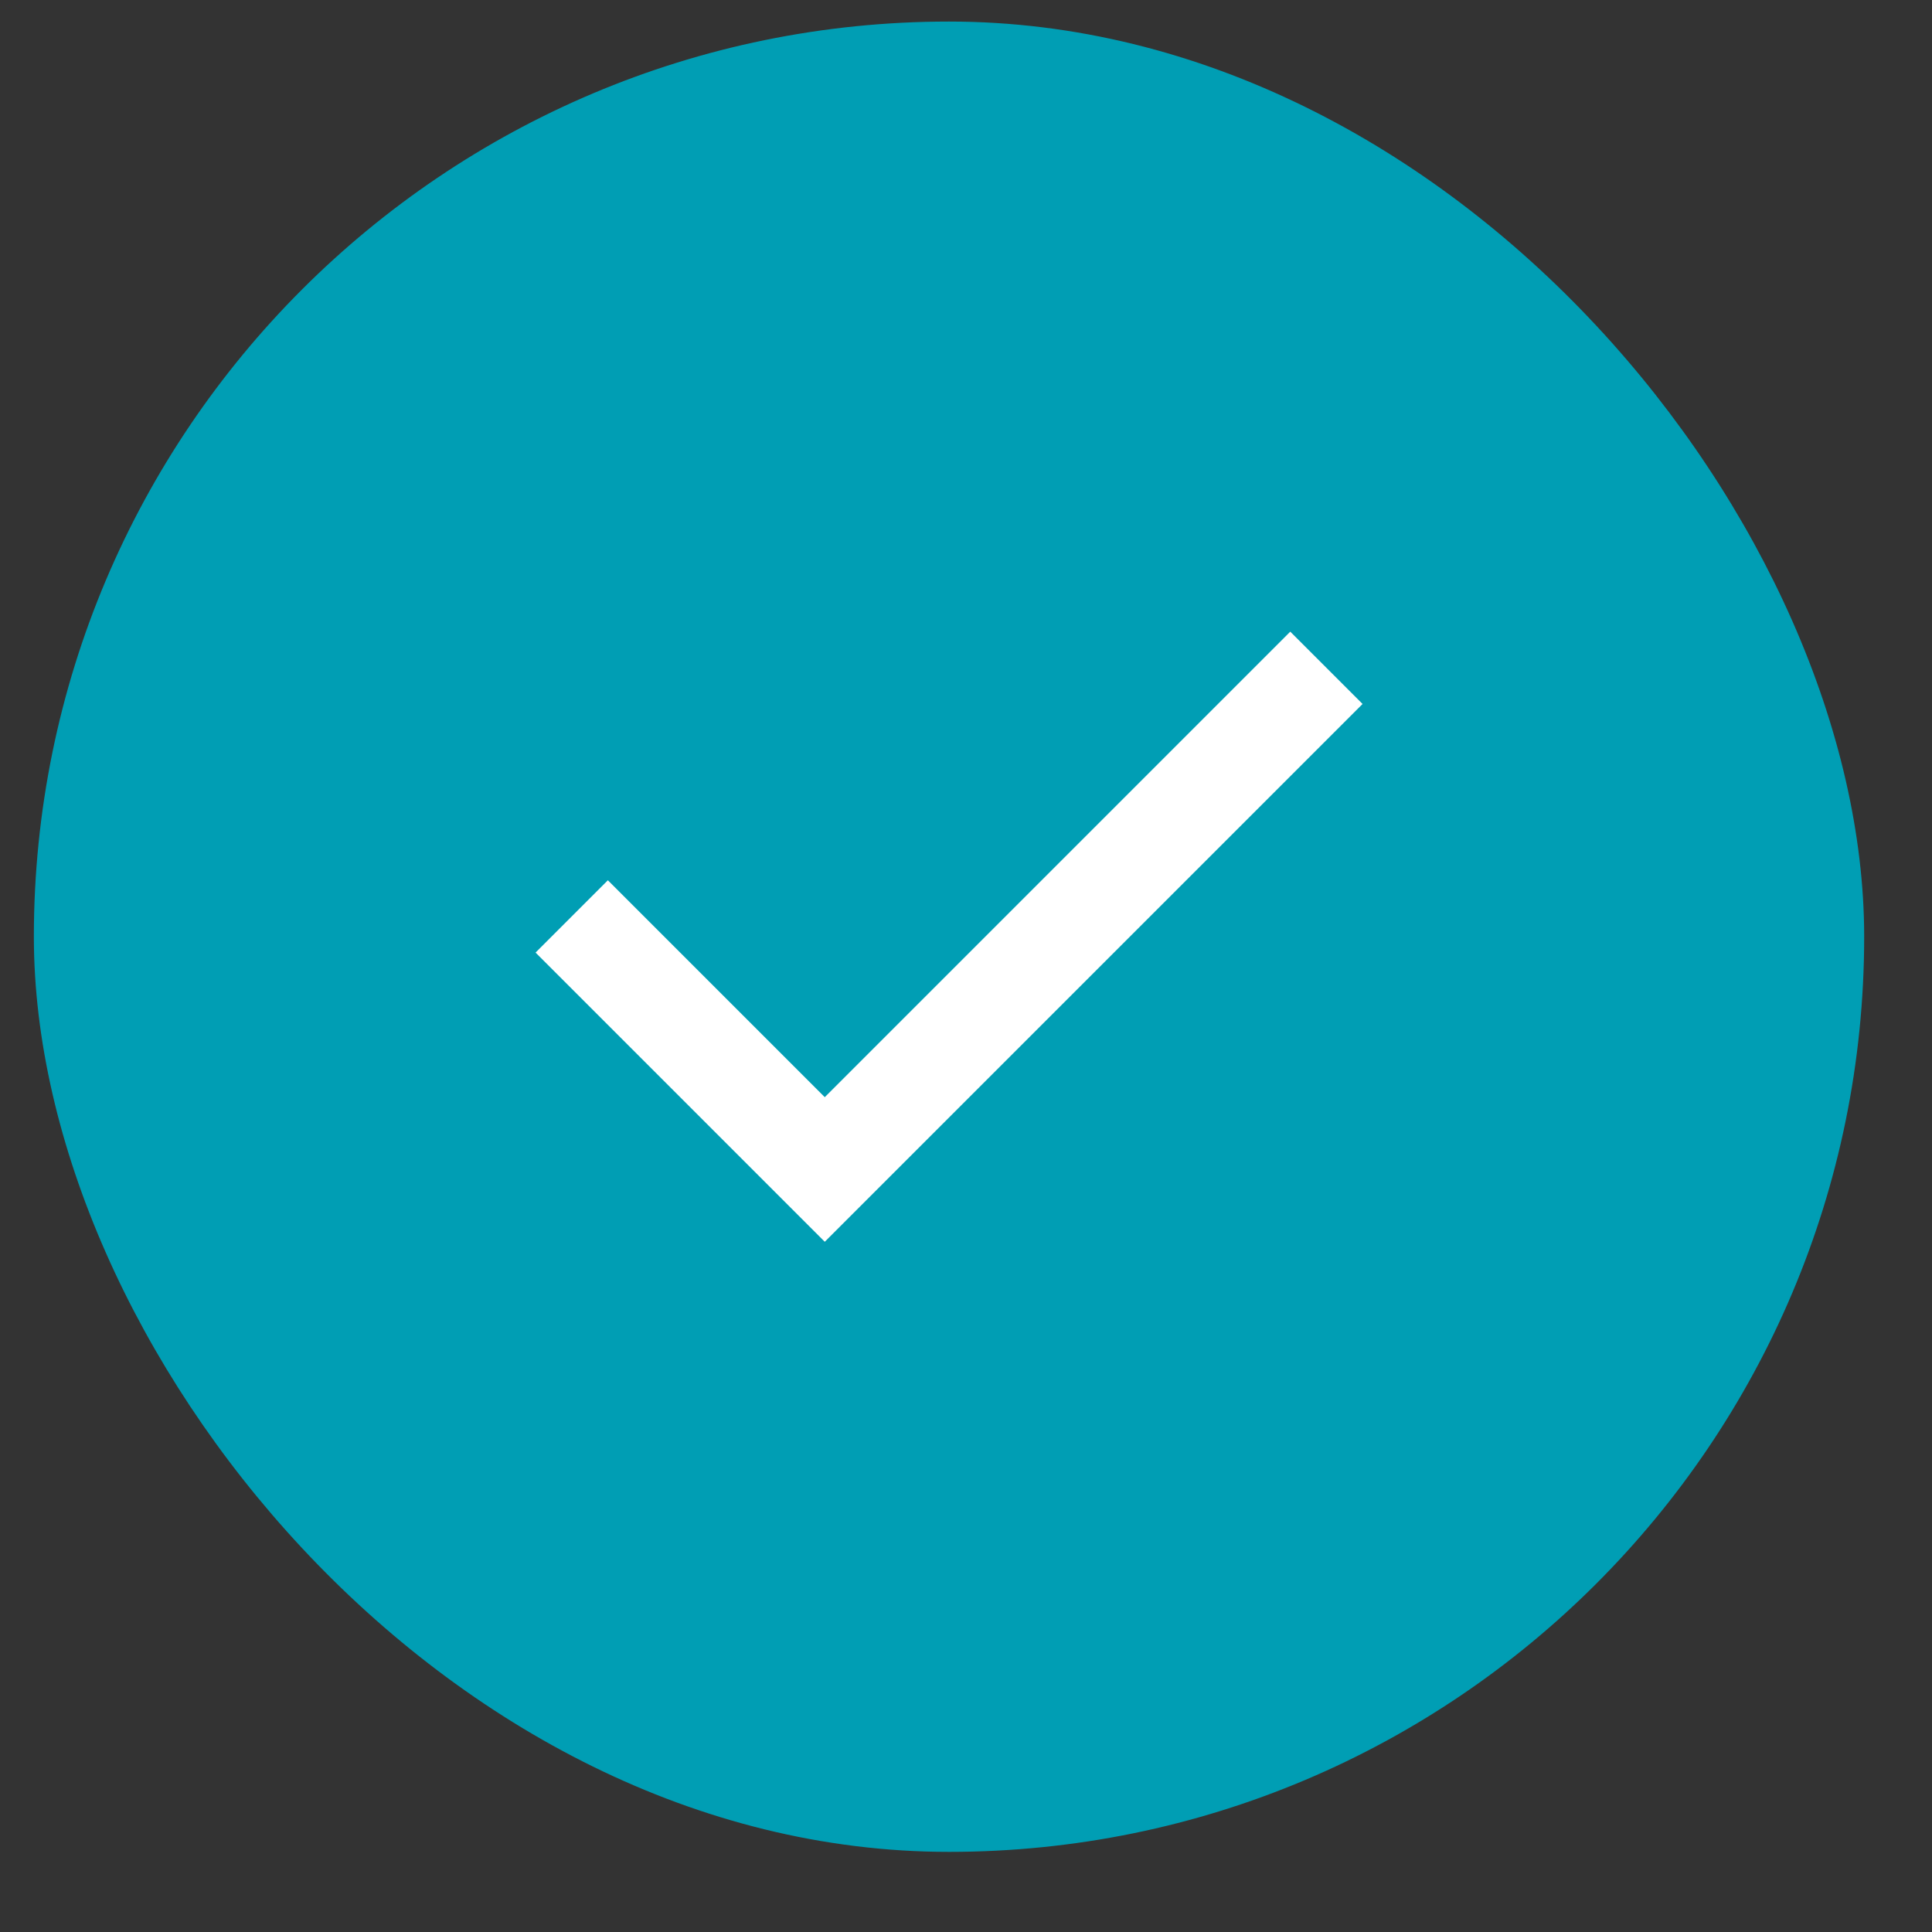 <svg width="19" height="19" viewBox="0 0 19 19" fill="none" xmlns="http://www.w3.org/2000/svg">
<rect x="0" y="0" width="19" height="19" fill="#333333" stroke="none"/>
<rect x="0.333" y="0.212" width="18" height="18" rx="9" fill="#009EB4"/>
<path d="M8.111 12.212L5.267 9.368L5.978 8.657L8.111 10.79L12.689 6.212L13.4 6.923L8.111 12.212Z" fill="white"/>
</svg>
